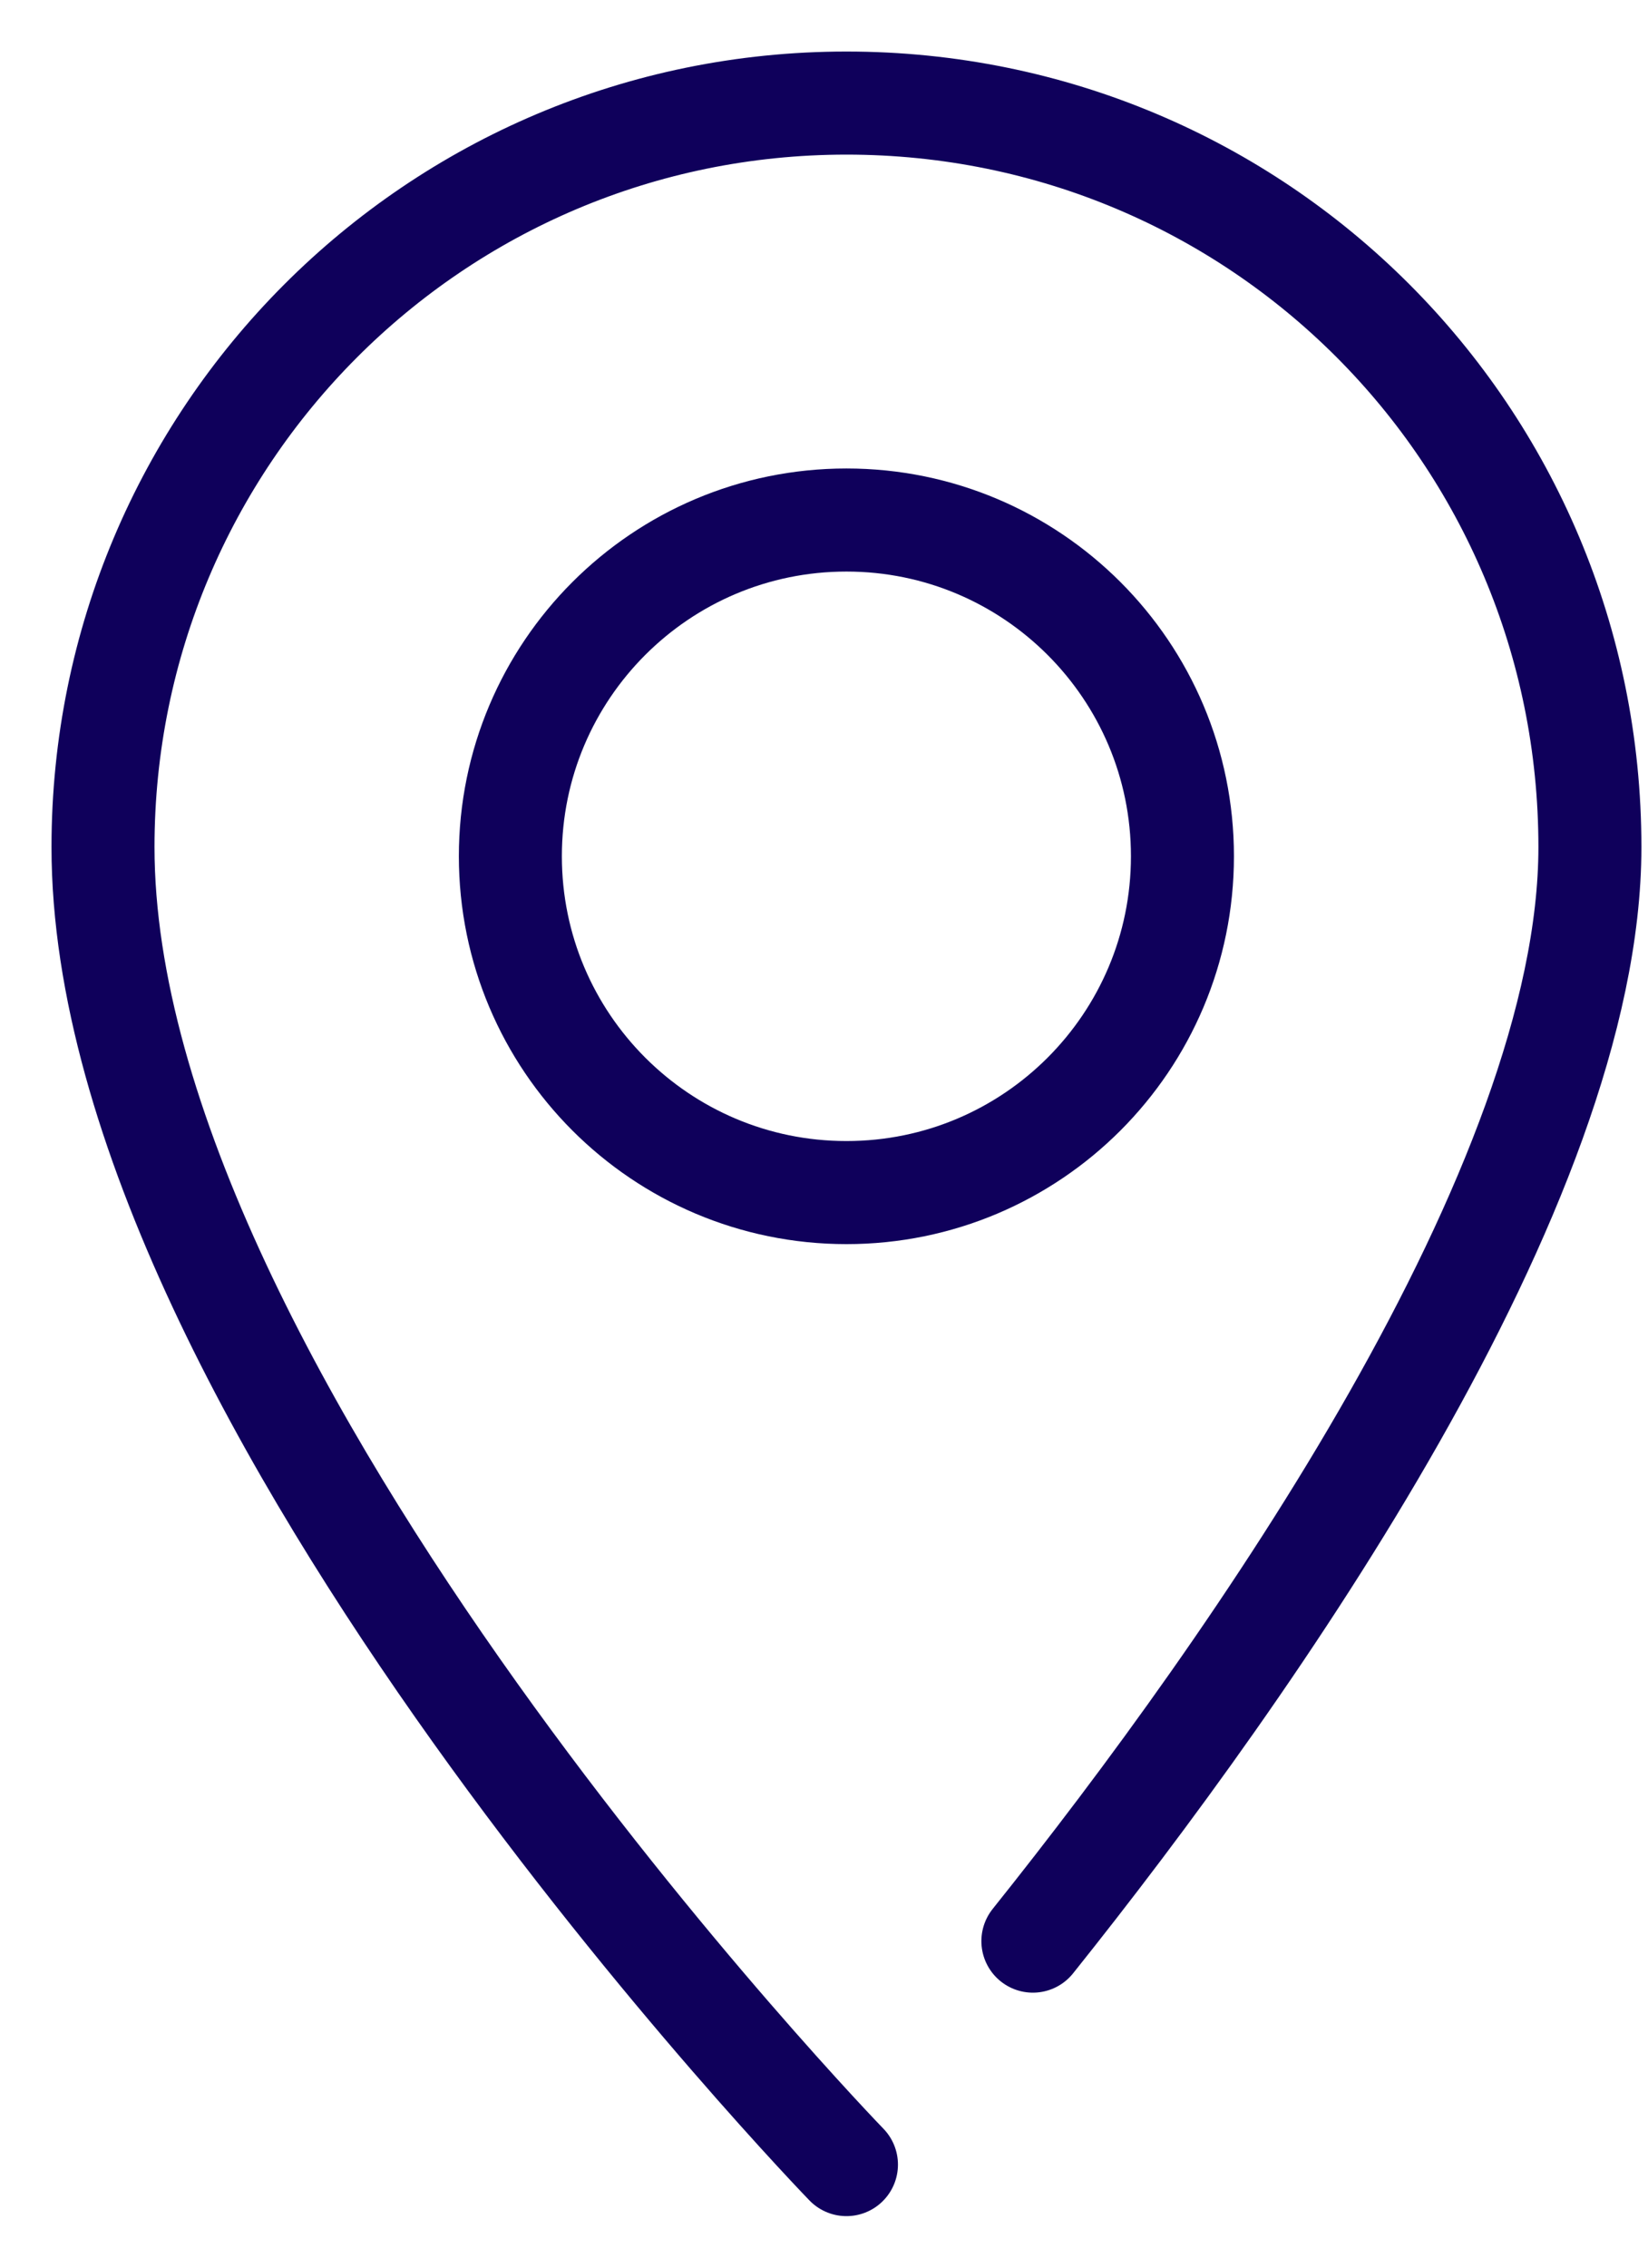 <svg width="16" height="22" viewBox="0 0 16 22" fill="none" xmlns="http://www.w3.org/2000/svg">
<path d="M8.218 21C8.218 21 1 13.559 1 8.218C1 4.24 4.218 1 8.218 1C12.218 1 15.436 4.218 15.436 8.218C15.436 11.503 12.173 16.151 10.028 18.832" stroke="#0F005B" stroke-miterlimit="10" stroke-linecap="round" stroke-linejoin="round"/>
<path d="M8.218 11.57C10.02 11.57 11.48 10.109 11.48 8.307C11.48 6.506 10.02 5.045 8.218 5.045C6.416 5.045 4.955 6.506 4.955 8.307C4.955 10.109 6.416 11.57 8.218 11.57Z" stroke="#0F005B" stroke-miterlimit="10" stroke-linecap="round" stroke-linejoin="round"/>
</svg>
